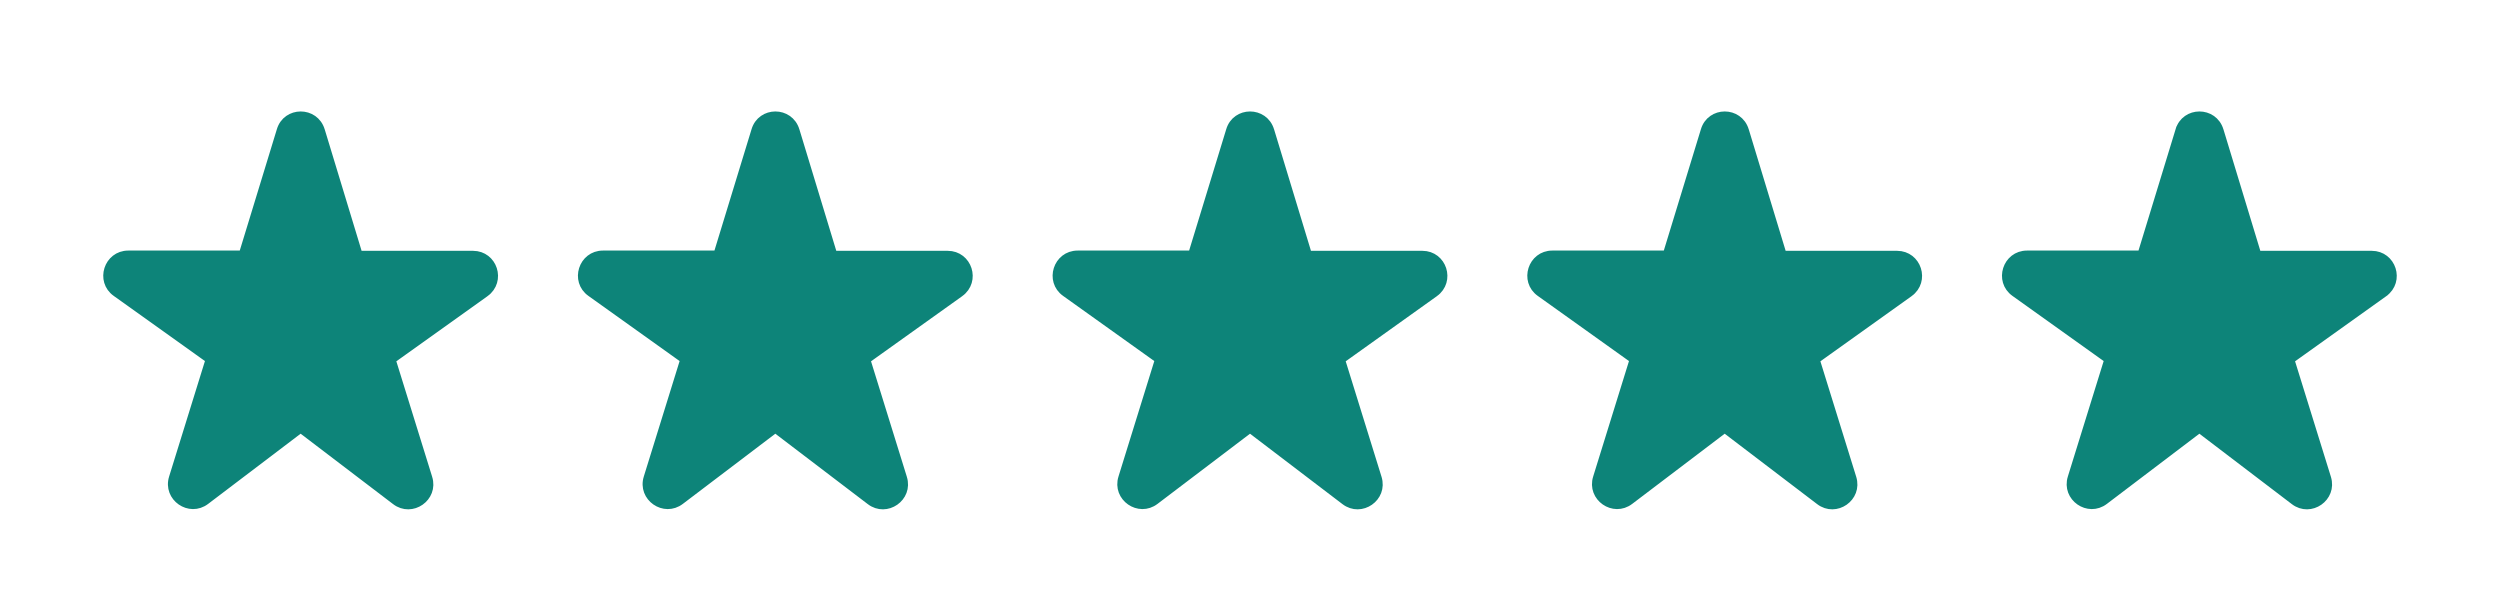 <svg width="600" height="145" viewBox="0 0 600 145" fill="none" xmlns="http://www.w3.org/2000/svg">
<path d="M76.969 31.327L85.764 60.285V61.197H86.764H113.52C118.374 61.197 120.39 67.403 116.425 70.267C116.424 70.267 116.423 70.268 116.422 70.269L94.54 85.899L93.952 86.319L94.166 87.009L102.764 114.727L102.765 114.728C104.217 119.385 98.806 123.147 94.948 120.191L94.946 120.189L72.759 103.293L72.154 102.833L71.549 103.292L49.362 120.128L49.358 120.131C45.499 123.087 40.089 119.325 41.541 114.668L41.542 114.667L50.14 86.948L50.354 86.258L49.766 85.838L27.88 70.206L27.877 70.204C23.928 67.404 25.921 61.136 30.786 61.136H57.542H58.282L58.499 60.429L67.397 31.328L67.397 31.328L67.4 31.318C68.797 26.579 75.507 26.543 76.969 31.326C76.969 31.327 76.969 31.327 76.969 31.327Z" fill="#0D8479" stroke="#0D8479" stroke-width="2"/>
<path d="M532.665 31.327L541.46 60.285V61.197H542.46H569.216C574.07 61.197 576.087 67.403 572.121 70.267C572.12 70.267 572.119 70.268 572.119 70.269L550.236 85.899L549.648 86.319L549.862 87.009L558.461 114.727L558.461 114.728C559.913 119.385 554.503 123.147 550.644 120.191L550.642 120.189L528.455 103.293L527.85 102.833L527.245 103.292L505.058 120.128L505.054 120.131C501.196 123.087 495.785 119.325 497.237 114.668L497.238 114.667L505.836 86.948L506.05 86.258L505.462 85.838L483.576 70.206L483.573 70.204C479.624 67.404 481.617 61.136 486.482 61.136H513.238H513.978L514.195 60.429L523.093 31.328L523.094 31.328L523.096 31.318C524.493 26.579 531.204 26.543 532.665 31.326C532.665 31.327 532.665 31.327 532.665 31.327Z" fill="#0D8479" stroke="#0D8479" stroke-width="2"/>
<path d="M190.893 31.327L199.688 60.285V61.197H200.688H227.444C232.298 61.197 234.314 67.403 230.349 70.267C230.348 70.267 230.347 70.268 230.346 70.269L208.464 85.899L207.876 86.319L208.09 87.009L216.688 114.727L216.689 114.728C218.141 119.385 212.731 123.147 208.872 120.191L208.87 120.189L186.683 103.293L186.078 102.833L185.473 103.292L163.286 120.128L163.282 120.131C159.424 123.087 154.013 119.325 155.465 114.668L155.466 114.667L164.064 86.948L164.278 86.258L163.69 85.838L141.804 70.206L141.801 70.204C137.852 67.404 139.845 61.136 144.71 61.136H171.466H172.206L172.423 60.429L181.321 31.328L181.321 31.328L181.324 31.318C182.721 26.579 189.431 26.543 190.893 31.326C190.893 31.327 190.893 31.327 190.893 31.327Z" fill="#0D8479" stroke="#0D8479" stroke-width="2"/>
<path d="M418.741 31.327L427.536 60.285V61.197H428.536H455.292C460.146 61.197 462.163 67.403 458.197 70.267C458.196 70.267 458.195 70.268 458.194 70.269L436.312 85.899L435.724 86.319L435.938 87.009L444.537 114.727L444.537 114.728C445.989 119.385 440.579 123.147 436.72 120.191L436.718 120.189L414.531 103.293L413.926 102.833L413.321 103.292L391.134 120.128L391.13 120.131C387.272 123.087 381.861 119.325 383.313 114.668L383.314 114.667L391.912 86.948L392.126 86.258L391.538 85.838L369.652 70.206L369.649 70.204C365.7 67.404 367.693 61.136 372.558 61.136H399.314H400.054L400.271 60.429L409.169 31.328L409.169 31.328L409.172 31.318C410.569 26.579 417.28 26.543 418.741 31.326C418.741 31.327 418.741 31.327 418.741 31.327Z" fill="#0D8479" stroke="#0D8479" stroke-width="2"/>
<path d="M304.817 31.327L313.612 60.285V61.197H314.612H341.368C346.222 61.197 348.238 67.403 344.273 70.267C344.272 70.267 344.271 70.268 344.27 70.269L322.388 85.899L321.8 86.319L322.014 87.009L330.613 114.727L330.613 114.728C332.065 119.385 326.655 123.147 322.796 120.191L322.794 120.189L300.607 103.293L300.002 102.833L299.397 103.292L277.21 120.128L277.206 120.131C273.348 123.087 267.937 119.325 269.389 114.668L269.39 114.667L277.988 86.948L278.202 86.258L277.614 85.838L255.728 70.206L255.725 70.204C251.776 67.404 253.769 61.136 258.634 61.136H285.39H286.13L286.347 60.429L295.245 31.328L295.245 31.328L295.248 31.318C296.645 26.579 303.355 26.543 304.817 31.326C304.817 31.327 304.817 31.327 304.817 31.327Z" fill="#0D8479" stroke="#0D8479" stroke-width="2"/>
</svg>
